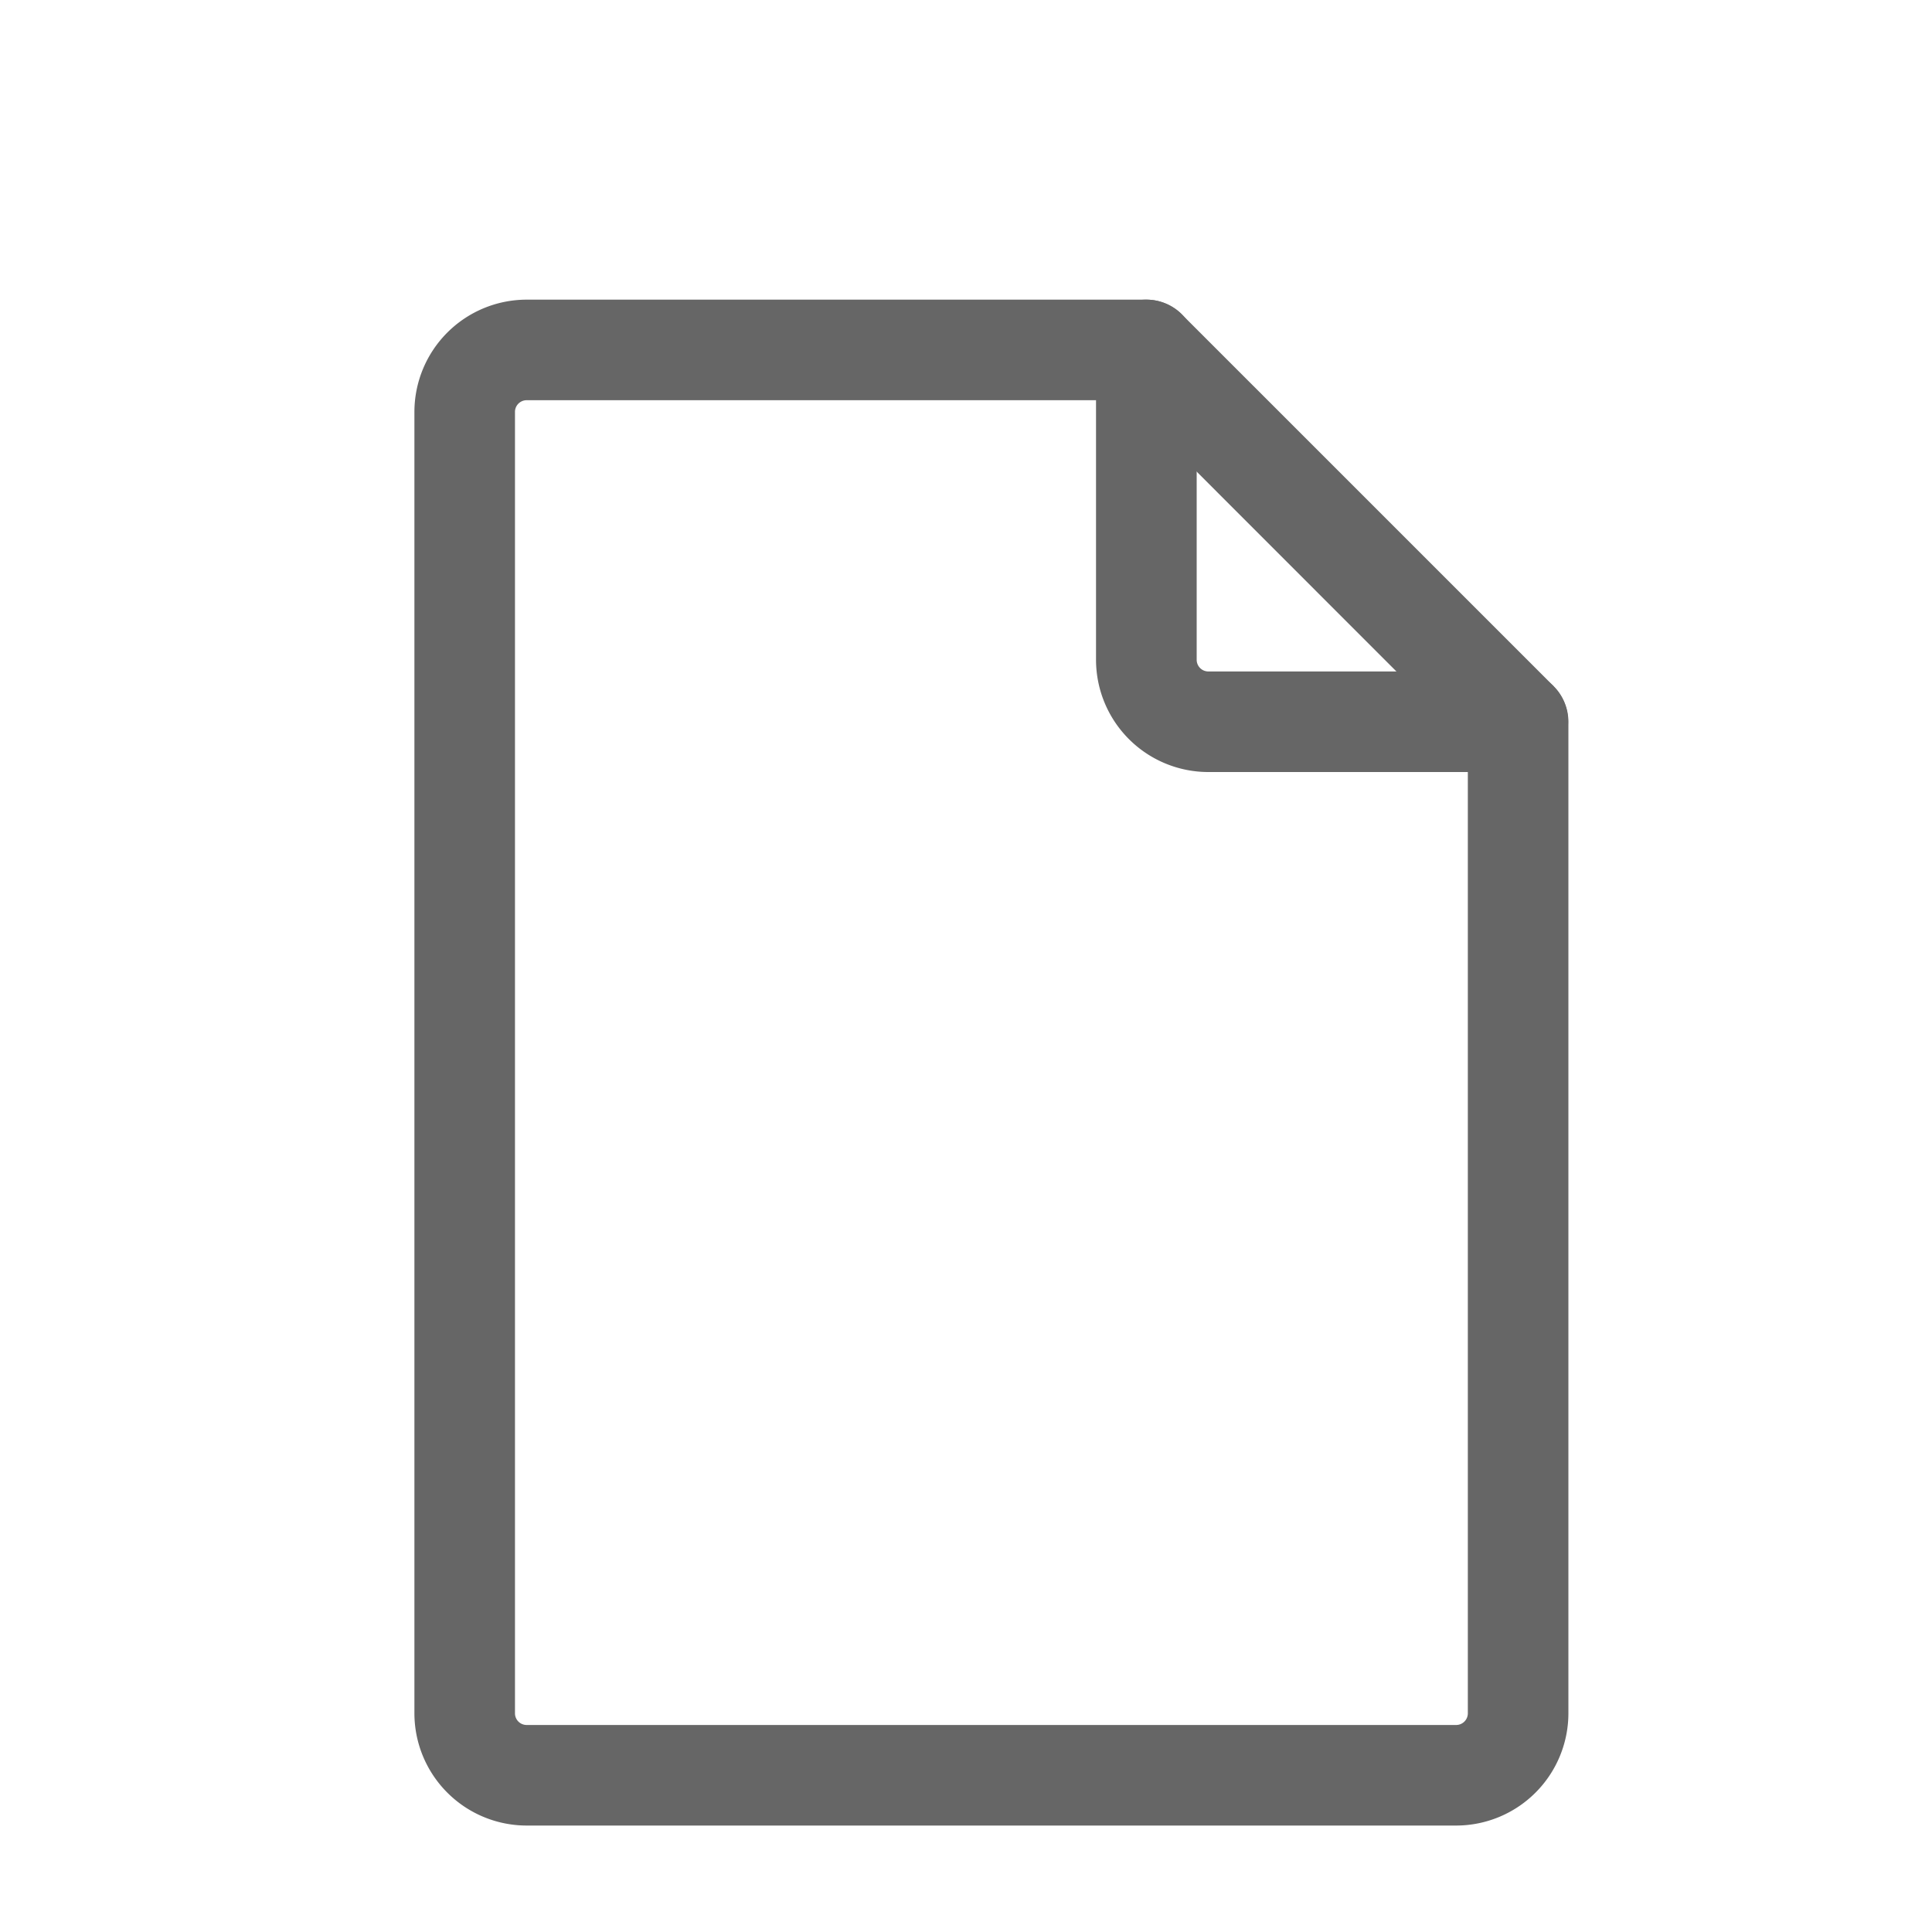 <svg xmlns="http://www.w3.org/2000/svg" width="20" height="20" viewBox="0 0 20 20">
    <defs>
        <clipPath id="clip-path">
            <path id="사각형_1546" fill="#fff" stroke="#707070" d="M0 0H20V20H0z" transform="translate(11731 -14310)"/>
        </clipPath>
        <style>
            .cls-3{fill:#666;stroke:#666;stroke-width:.4px}
        </style>
    </defs>
    <g id="마스크_그룹_299" clip-path="url(#clip-path)" transform="translate(-11731 14310)">
        <g id="file" transform="translate(11671.49 -14306.698)">
            <g id="그룹_1327" transform="translate(64)">
                <g id="그룹_1326">
                    <path id="패스_525" d="M75.226 3.849h-3.207a.321.321 0 0 1-.321-.321V.321A.321.321 0 0 0 71.377 0h-6.415A.963.963 0 0 0 64 .962v13.472a.963.963 0 0 0 .962.962h9.622a.963.963 0 0 0 .962-.962V4.17a.321.321 0 0 0-.32-.321zm-.321 10.585a.321.321 0 0 1-.321.321h-9.622a.321.321 0 0 1-.321-.321V.962a.321.321 0 0 1 .321-.321h6.094v2.887a.963.963 0 0 0 .962.962h2.887z" class="cls-3" transform="translate(-64)"/>
                </g>
            </g>
            <g id="그룹_1329" transform="translate(71.056)">
                <g id="그룹_1328">
                    <path id="패스_526" d="M303.057 3.959L299.208.11a.321.321 0 1 0-.454.454l3.846 3.848a.321.321 0 0 0 .454-.454z" class="cls-3" transform="translate(-298.661 -.016)"/>
                </g>
            </g>
        </g>
    </g>
</svg>
